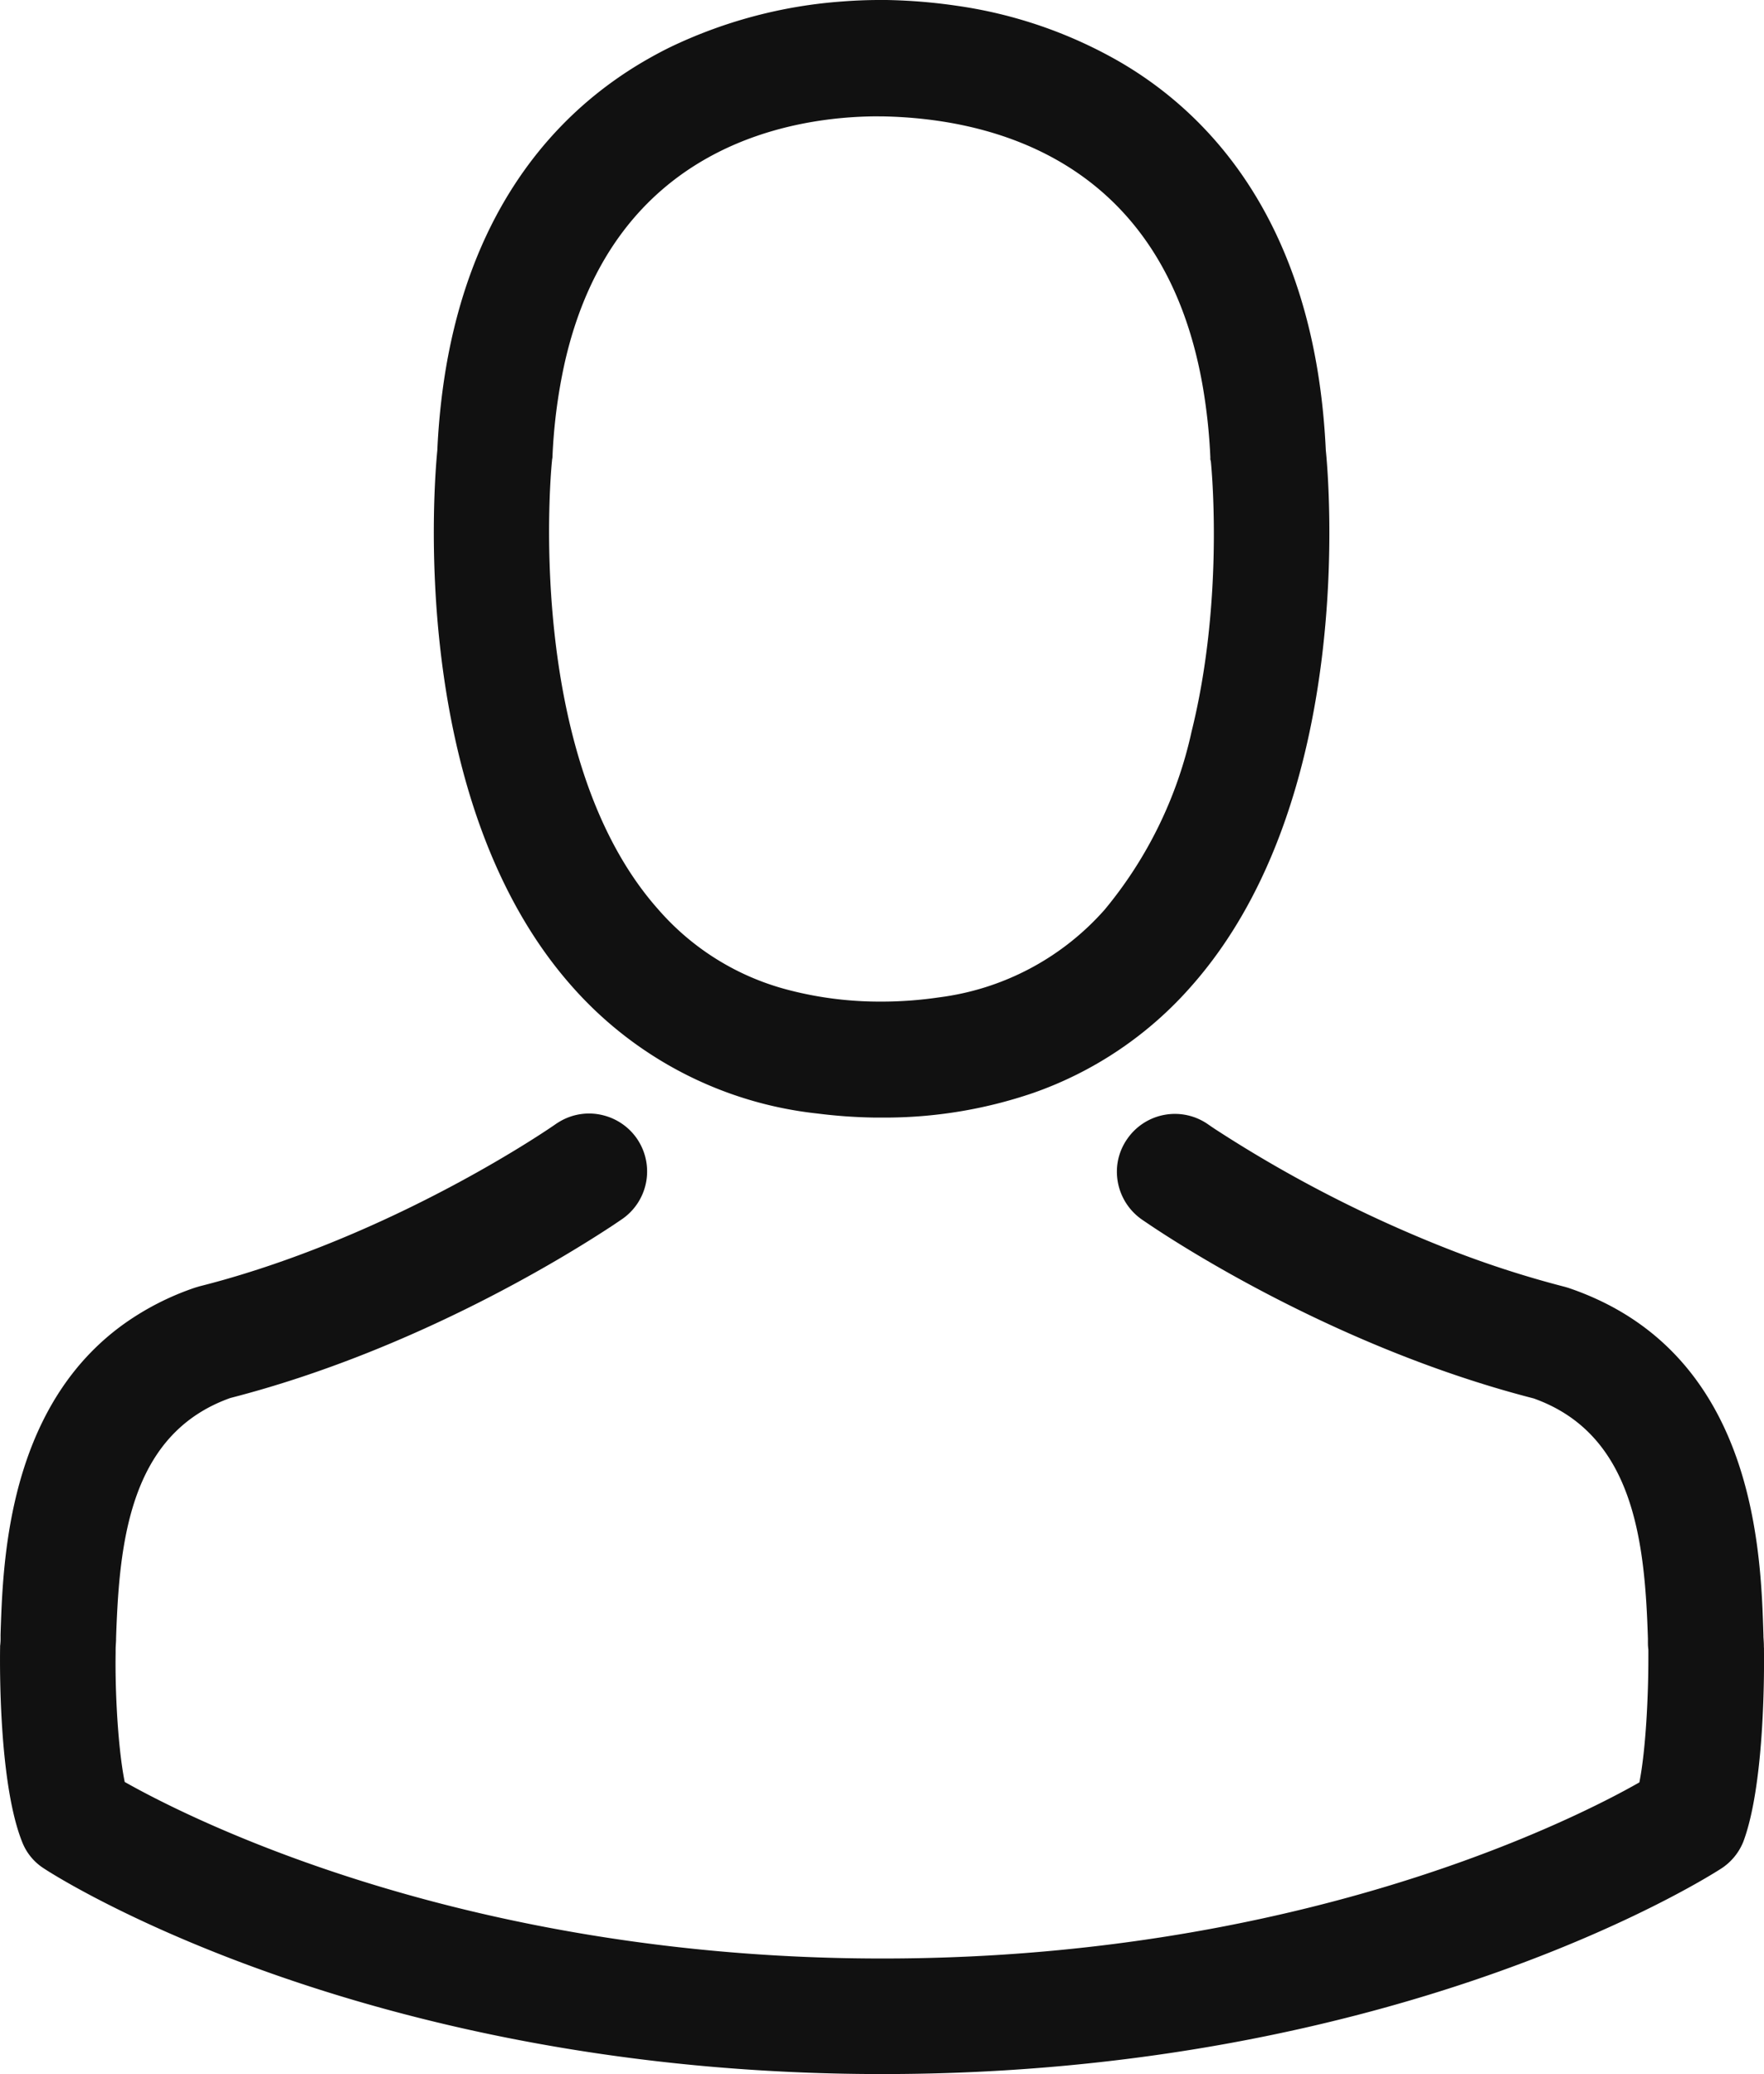 <svg xmlns="http://www.w3.org/2000/svg" width="40.829" height="48" viewBox="328 1360 20.414 24"><g data-name="avatar"><path d="M348.413 1379.065v-.015a.996.996 0 0 0-.002-.06l-.003-.048a.662.662 0 0 1 0-.016c-.028-.916-.086-2.973-1.833-3.847a3.359 3.359 0 0 0-.418-.174.377.377 0 0 0-.012-.004l-.031-.009a.307.307 0 0 1-.007-.002 11.644 11.644 0 0 1-1.305-.42 14.998 14.998 0 0 1-2.738-1.403 3.825 3.825 0 0 1-.081-.055.67.67 0 0 0-.935.163.665.665 0 0 0-.114.276c-.04.246.06.505.278.659a4.116 4.116 0 0 0 .056.038c.348.237 2.204 1.449 4.481 2.034 1.158.413 1.287 1.65 1.322 2.783a2.133 2.133 0 0 0 0 .064.64.64 0 0 0 .005.06 8.718 8.718 0 0 1 0 .086c.001.446-.03 1.077-.104 1.45a9.003 9.003 0 0 1-.326.176c-1.023.526-3.487 1.586-7.038 1.817a21.515 21.515 0 0 1-1.398.045c-4.781 0-7.957-1.585-8.767-2.043-.078-.386-.113-1.05-.105-1.497a6.294 6.294 0 0 1 0-.038c0-.036.004-.07.005-.108a.663.663 0 0 0 0-.017 13.536 13.536 0 0 1 .017-.384c.06-1.016.277-2.033 1.305-2.399 2.19-.563 3.99-1.709 4.435-2.003a30.45 30.45 0 0 0 .102-.069.67.67 0 0 0 .189-.898.68.68 0 0 0-.024-.037.672.672 0 0 0-.37-.26.666.666 0 0 0-.528.073.68.68 0 0 0-.036.023c-.02.015-1.72 1.2-3.842 1.803a10.475 10.475 0 0 1-.284.076l-.05.015a3.17 3.17 0 0 0-.806.408c-1.212.856-1.39 2.372-1.433 3.29a19.515 19.515 0 0 0-.012.323 2.136 2.136 0 0 1 0 .064.64.64 0 0 1-.005.06v.015c-.004.25-.01 1.503.23 2.187a1.715 1.715 0 0 0 .024.064.637.637 0 0 0 .258.313c.132.088 2.953 1.885 7.752 2.294a22.981 22.981 0 0 0 1.95.082c5.979 0 9.552-2.281 9.701-2.376a.665.665 0 0 0 .259-.313c.237-.632.243-1.873.239-2.206a6.309 6.309 0 0 0 0-.04Z" fill="#111" fill-rule="evenodd" data-name="Icon"/><path d="M338.26 1360h-.085a5.59 5.59 0 0 0-.427.017 5.512 5.512 0 0 0-2.005.535 4.743 4.743 0 0 0-.242.129 4.507 4.507 0 0 0-.398.254c-.813.58-1.658 1.596-1.948 3.357a7.92 7.92 0 0 0-.094.917c-.035.352-.353 4.05 1.56 6.207a4.418 4.418 0 0 0 2.837 1.469 5.968 5.968 0 0 0 .662.047h.16a5.306 5.306 0 0 0 1.677-.285 4.335 4.335 0 0 0 1.826-1.231c1.914-2.157 1.596-5.855 1.56-6.207-.124-2.65-1.376-3.917-2.41-4.508a5.263 5.263 0 0 0-1.852-.633 6.38 6.38 0 0 0-.822-.068Zm-.09 1.347h.06c1.225.027 3.233.485 3.69 3.13a6.547 6.547 0 0 1 .087.816.232.232 0 0 0 0 .023.05.05 0 0 0 .005.017.727.727 0 0 1 .002.018c.017.179.14 1.646-.224 3.113a4.847 4.847 0 0 1-1.006 2.062 3.072 3.072 0 0 1-1.916 1.015 4.599 4.599 0 0 1-.643.049h-.05a4.178 4.178 0 0 1-1.06-.137 2.984 2.984 0 0 1-1.495-.927c-1.575-1.769-1.237-5.163-1.232-5.193a.112.112 0 0 1 .002-.02l.003-.018a.035.035 0 0 0 0-.002 6.273 6.273 0 0 1 .138-1.077c.572-2.567 2.676-2.87 3.639-2.87Z" fill="#111" fill-rule="evenodd" data-name="Icon"/></g></svg>